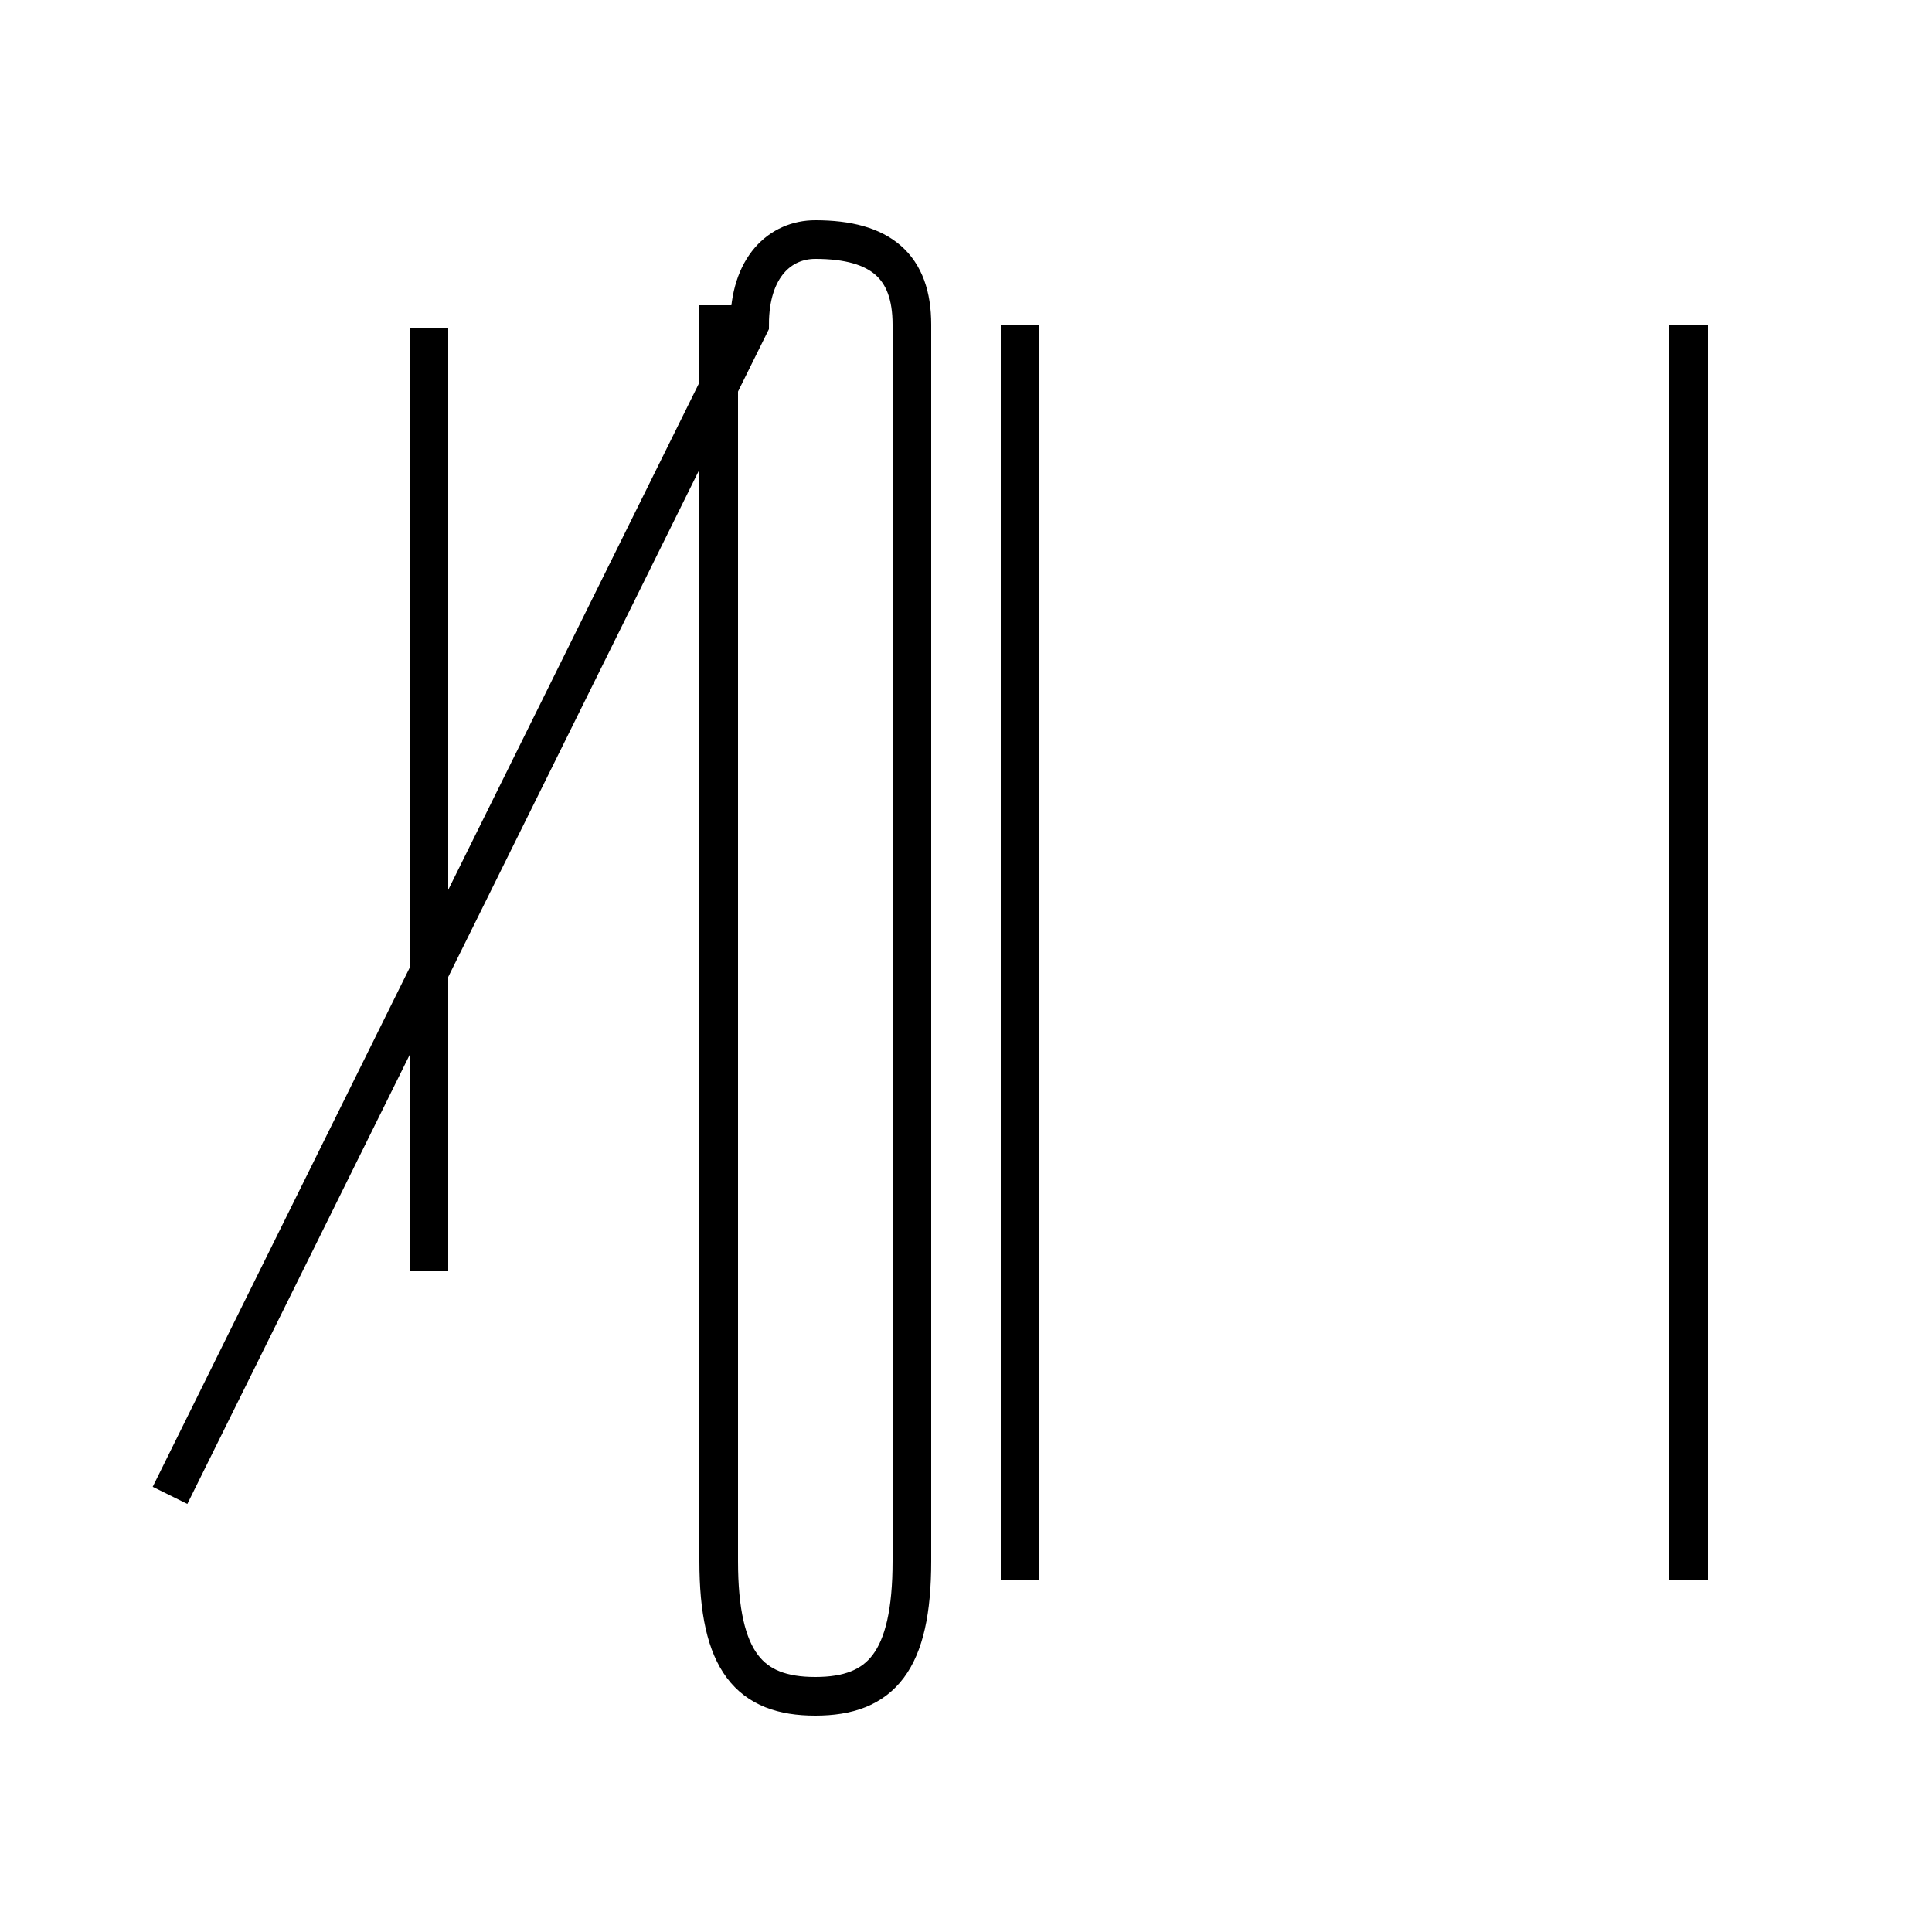 <?xml version='1.0' encoding='utf8'?>
<svg viewBox="0.0 -44.0 50.0 50.0" version="1.1" xmlns="http://www.w3.org/2000/svg">
<rect x="0.0" y="-44.0" width="50.0" height="50.0" fill="#808080" stroke="none"/>
<rect x="-1000" y="-1000" width="2000" height="2000" stroke="white" fill="white"/>
<g style="fill:none; stroke:#000000;  stroke-width:1">
<path d="M 18.6 36.1 L 18.6 3.6 C 18.6 1.0 19.4 0.1 21.1 0.1 C 22.8 0.1 23.6 1.0 23.6 3.6 L 23.6 35.6 C 23.6 37.1 22.8 37.8 21.1 37.8 C 20.2 37.8 19.4 37.1 19.4 35.6 L 4.4 5.3 M 11.1 11.1 L 11.1 35.5 M 26.4 3.1 L 26.4 35.6 M 43.7 3.1 L 43.7 35.6 " transform="scale(1, -1)" />
</g>
</svg>